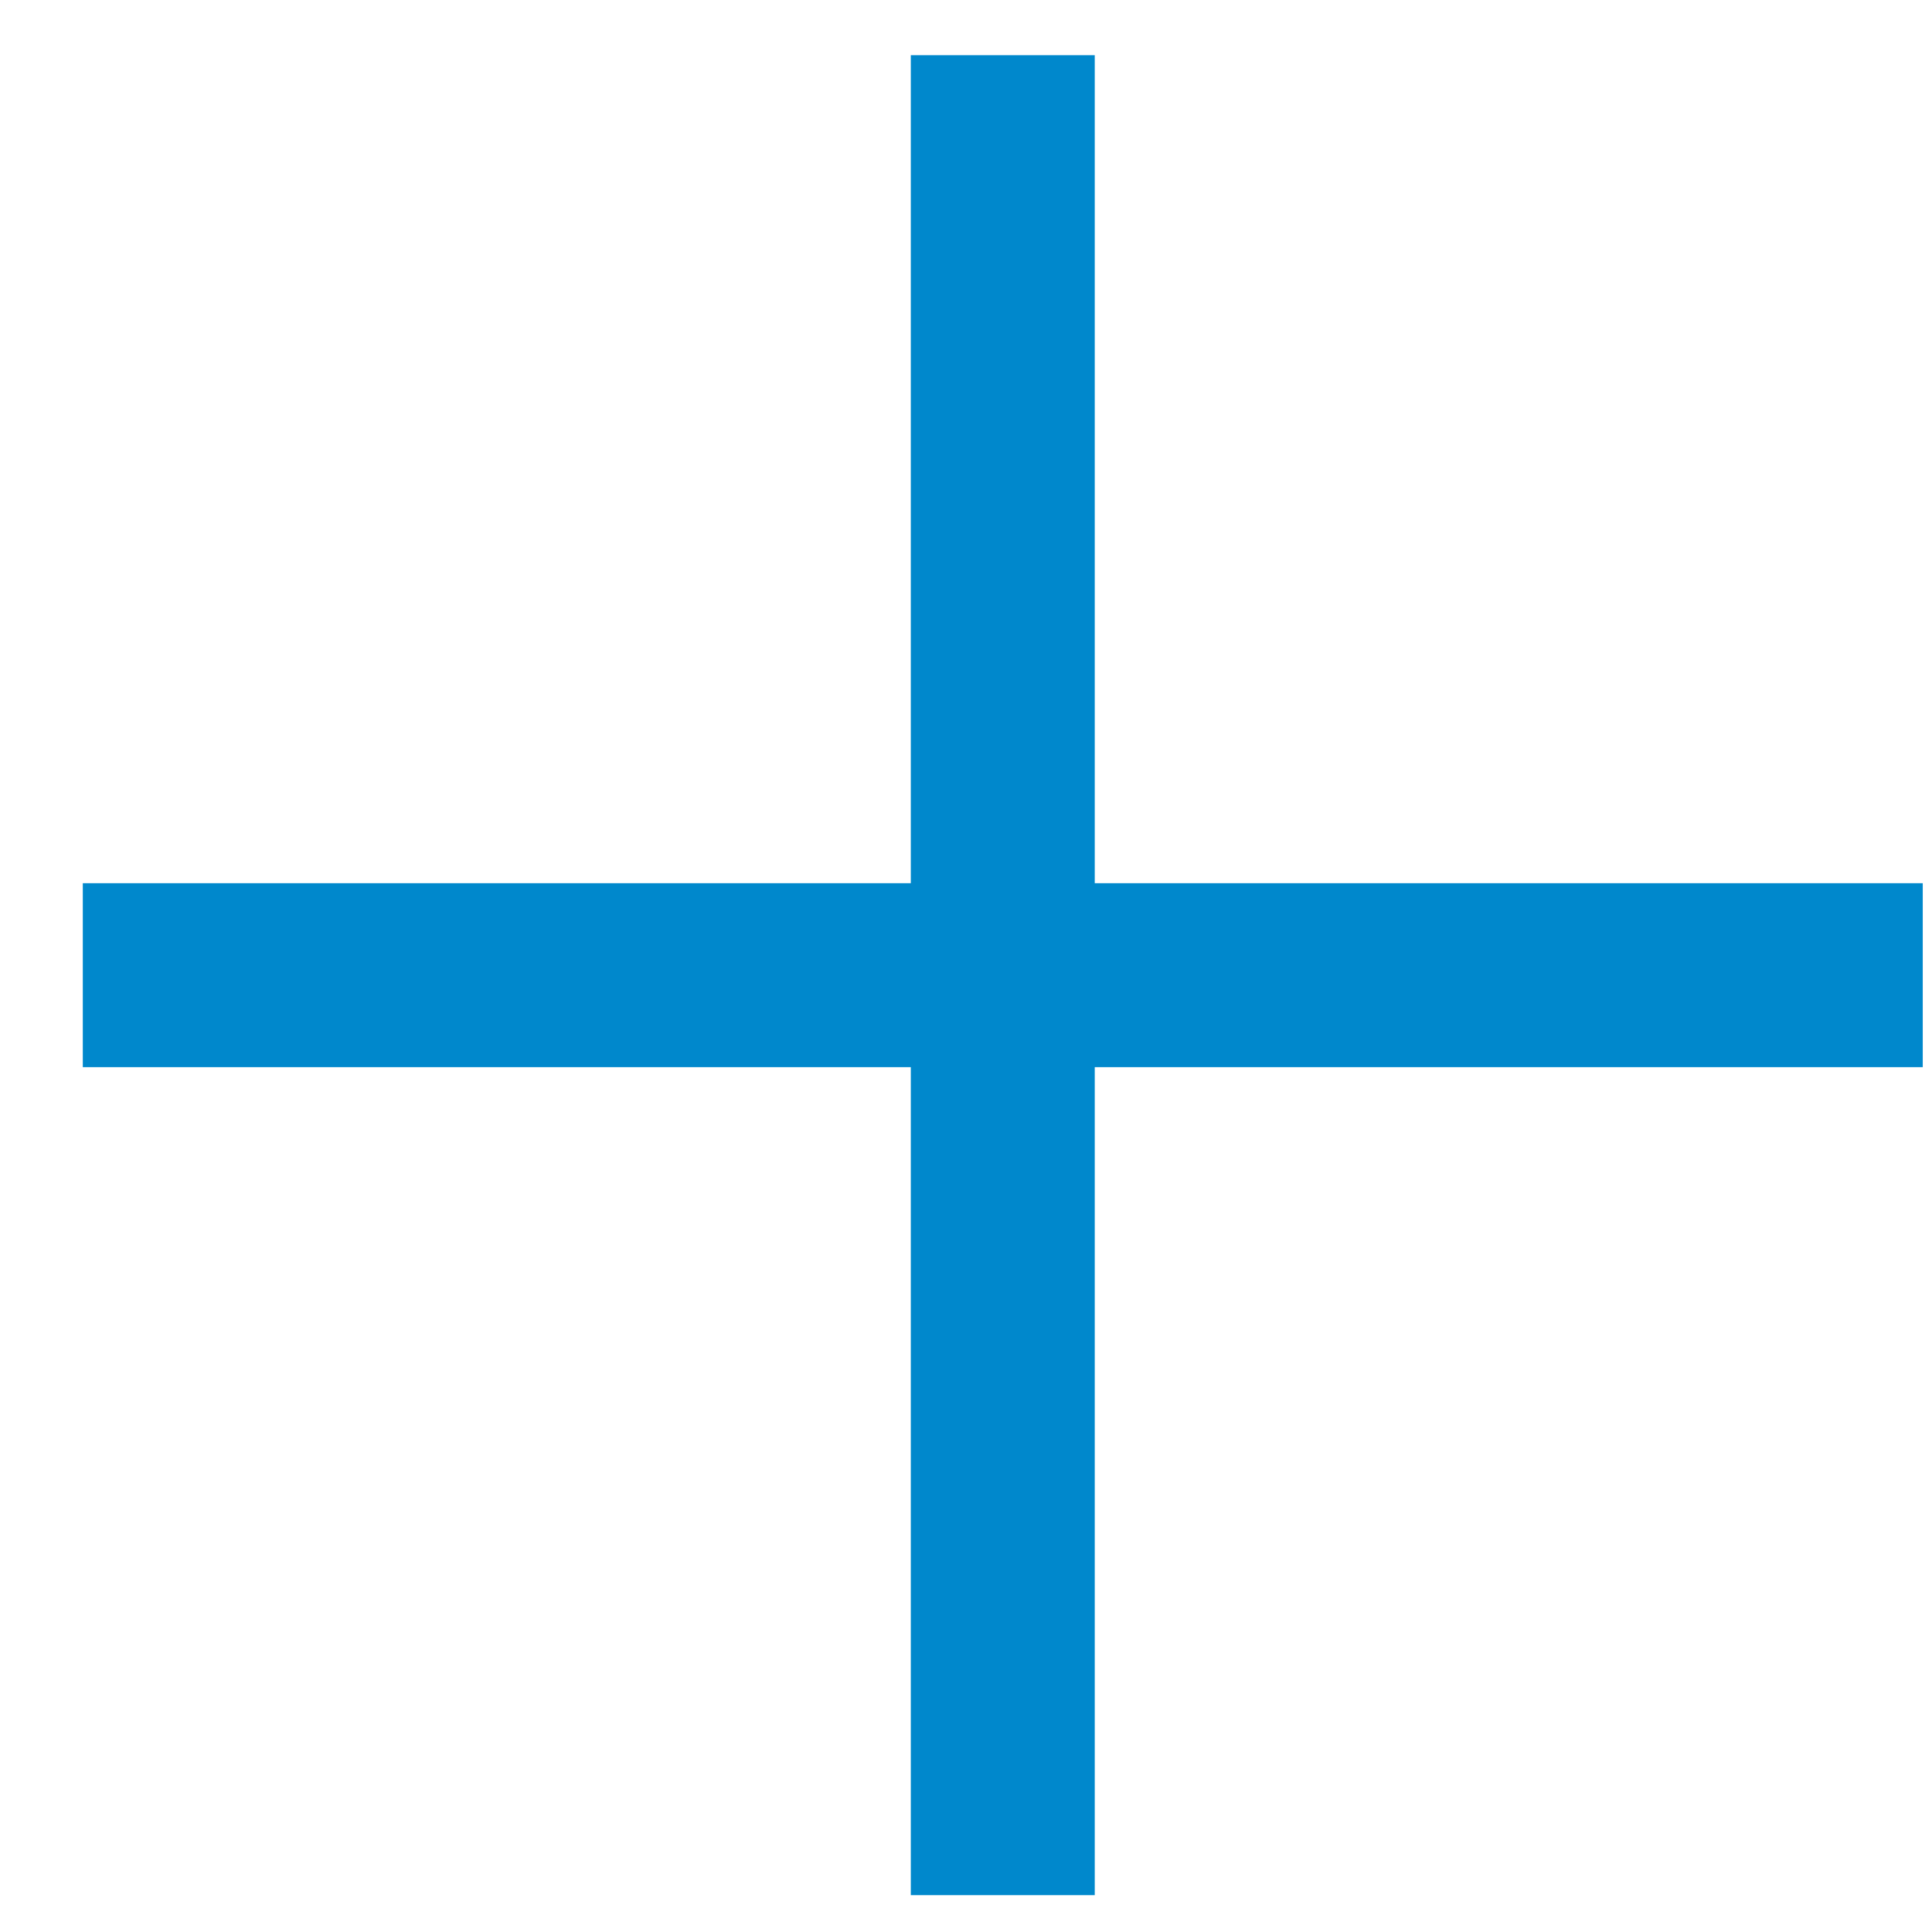 <svg width="14" height="14" viewBox="0 0 14 14" fill="none" xmlns="http://www.w3.org/2000/svg">
<path fill-rule="evenodd" clip-rule="evenodd" d="M6.6 0.4V6.4H0.6V7.733H6.6V13.733H7.933V7.733H13.933V6.4H7.933V0.4H6.6Z" fill="#0088CC"/>
</svg>
